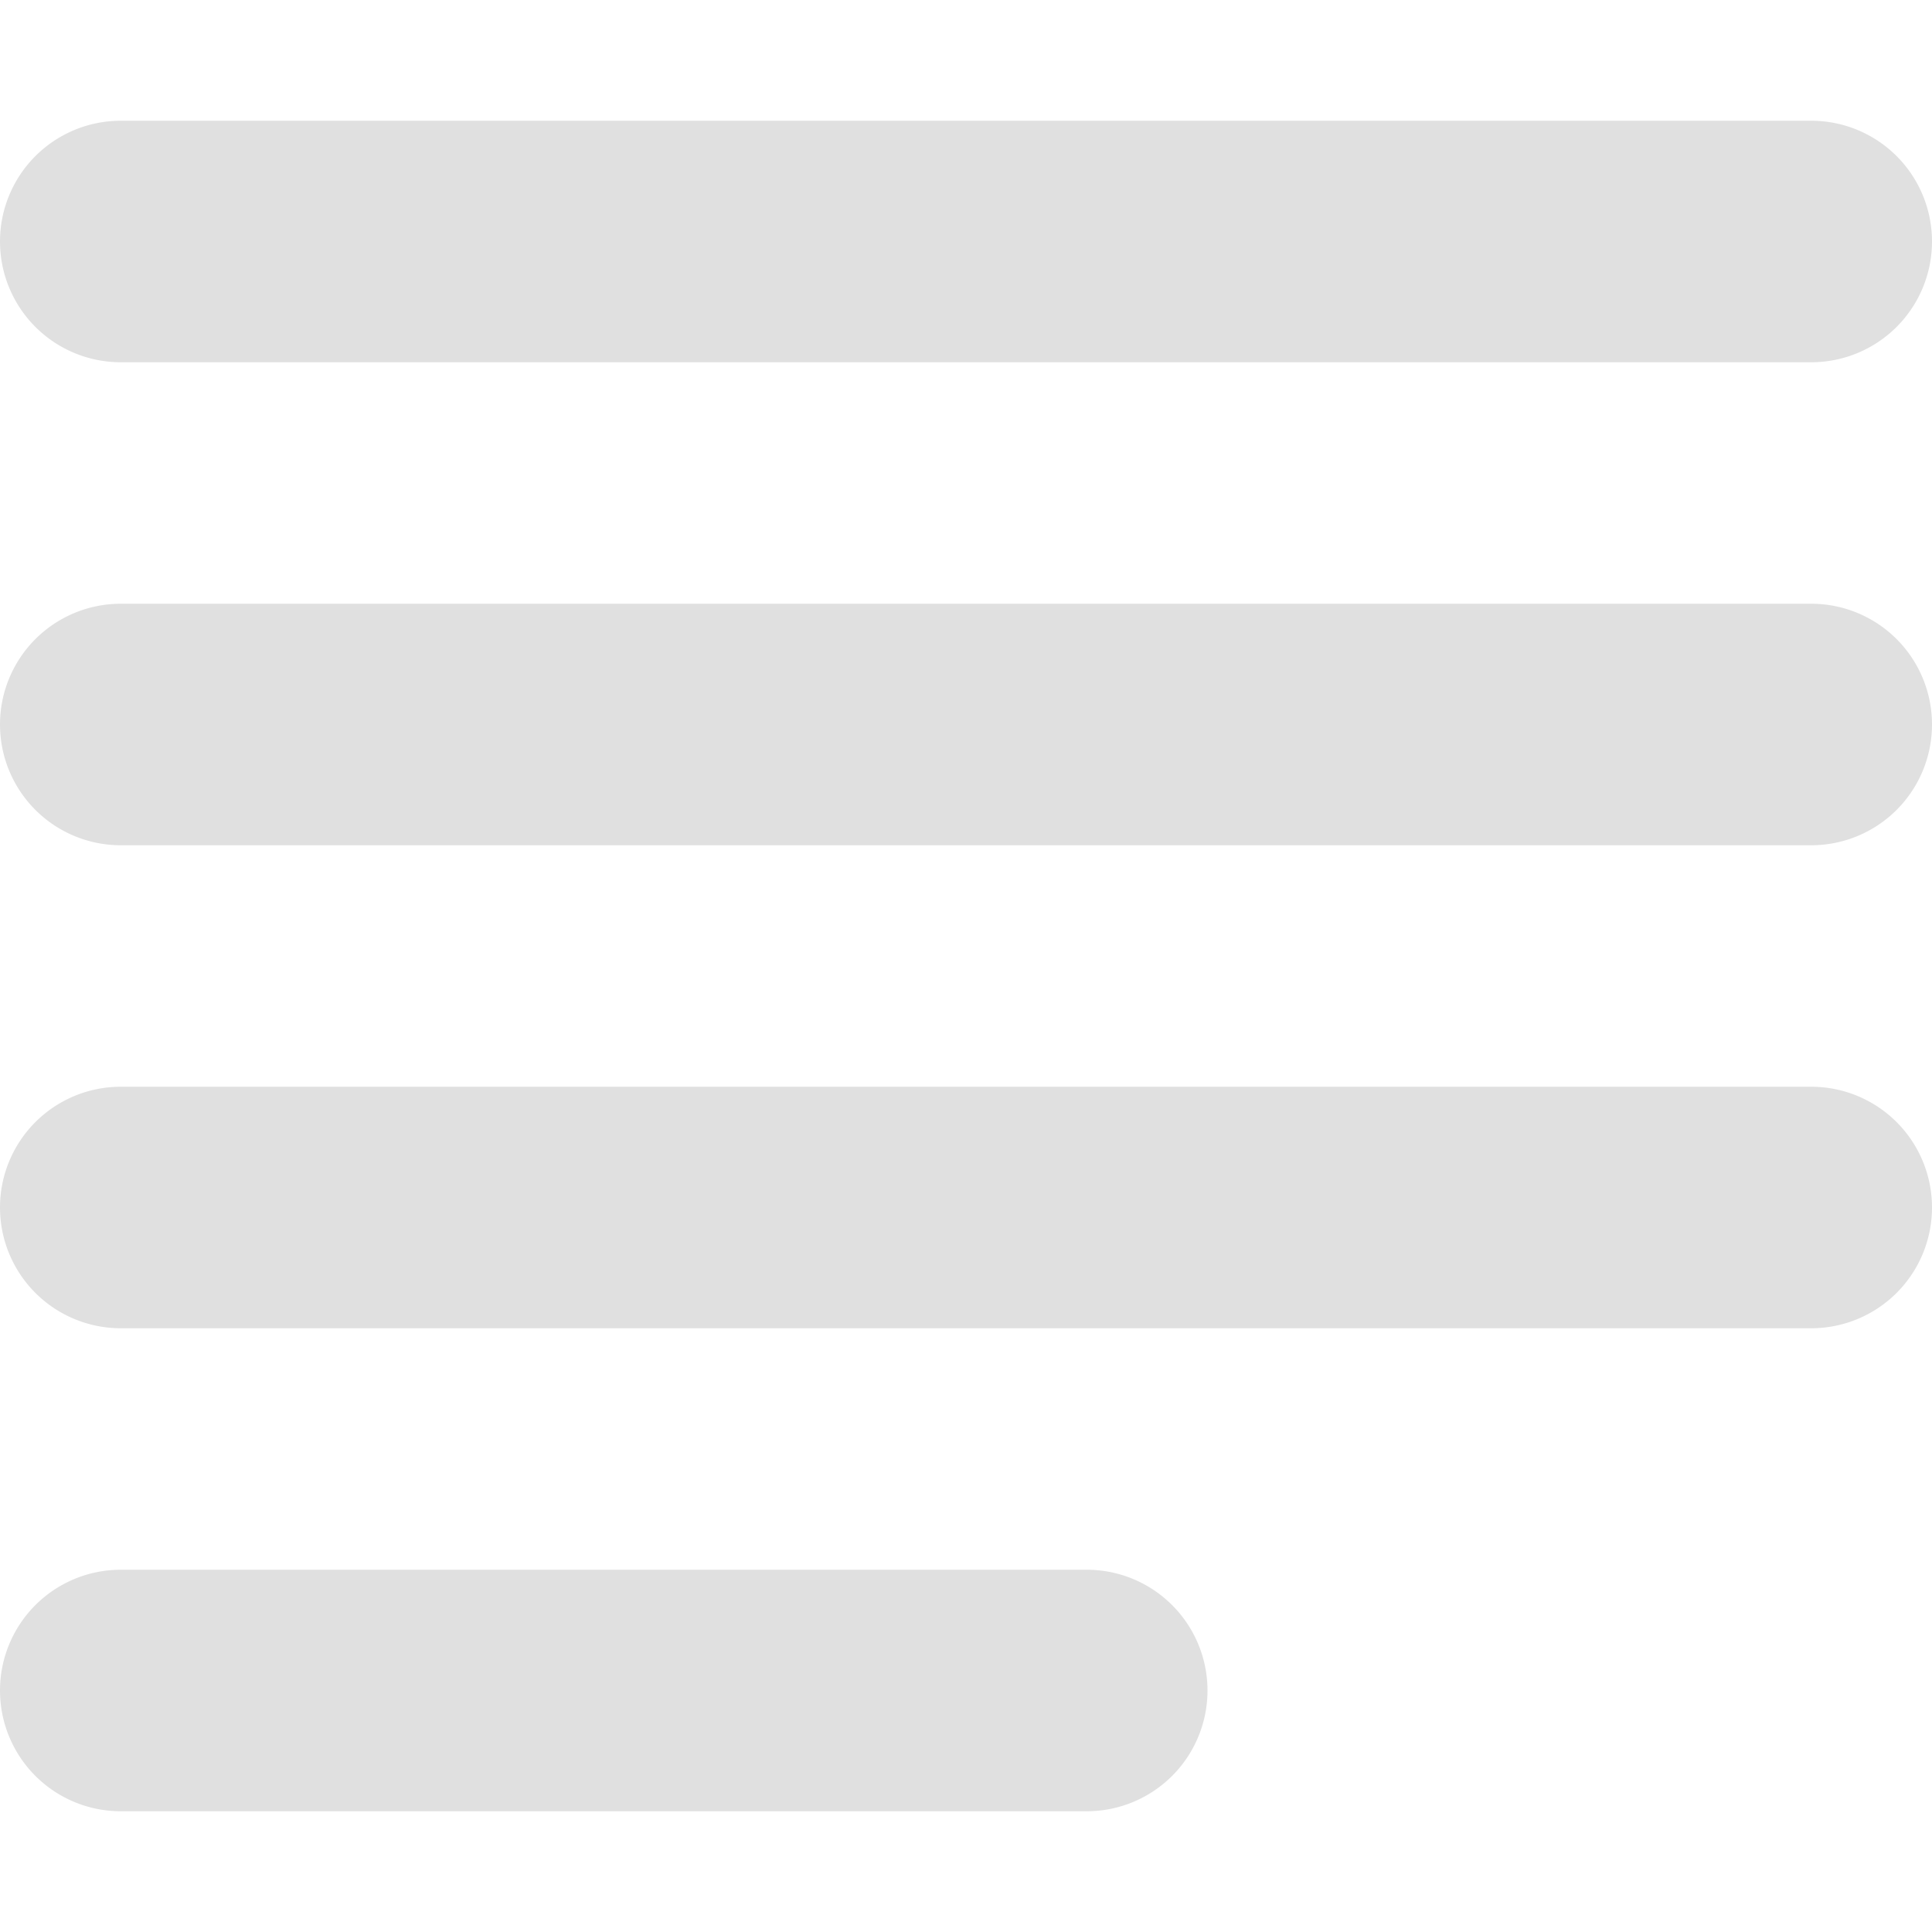 <svg xmlns="http://www.w3.org/2000/svg" viewBox="0 0 16 16"><path fill="#e0e0e0" d="M16 2a1 1 0 0 1-1 1H1a1 1 0 0 1-1-1 1 1 0 0 1 1-1h14a1 1 0 0 1 1 1m0 4a1 1 0 0 1-1 1H1a1 1 0 0 1-1-1 1 1 0 0 1 1-1h14a1 1 0 0 1 1 1m0 4a1 1 0 0 1-1 1H1a1 1 0 0 1-1-1 1 1 0 0 1 1-1h14a1 1 0 0 1 1 1m-6 4a1 1 0 0 1-1 1H1a1 1 0 0 1-1-1 1 1 0 0 1 1-1h8a1 1 0 0 1 1 1"/></svg>